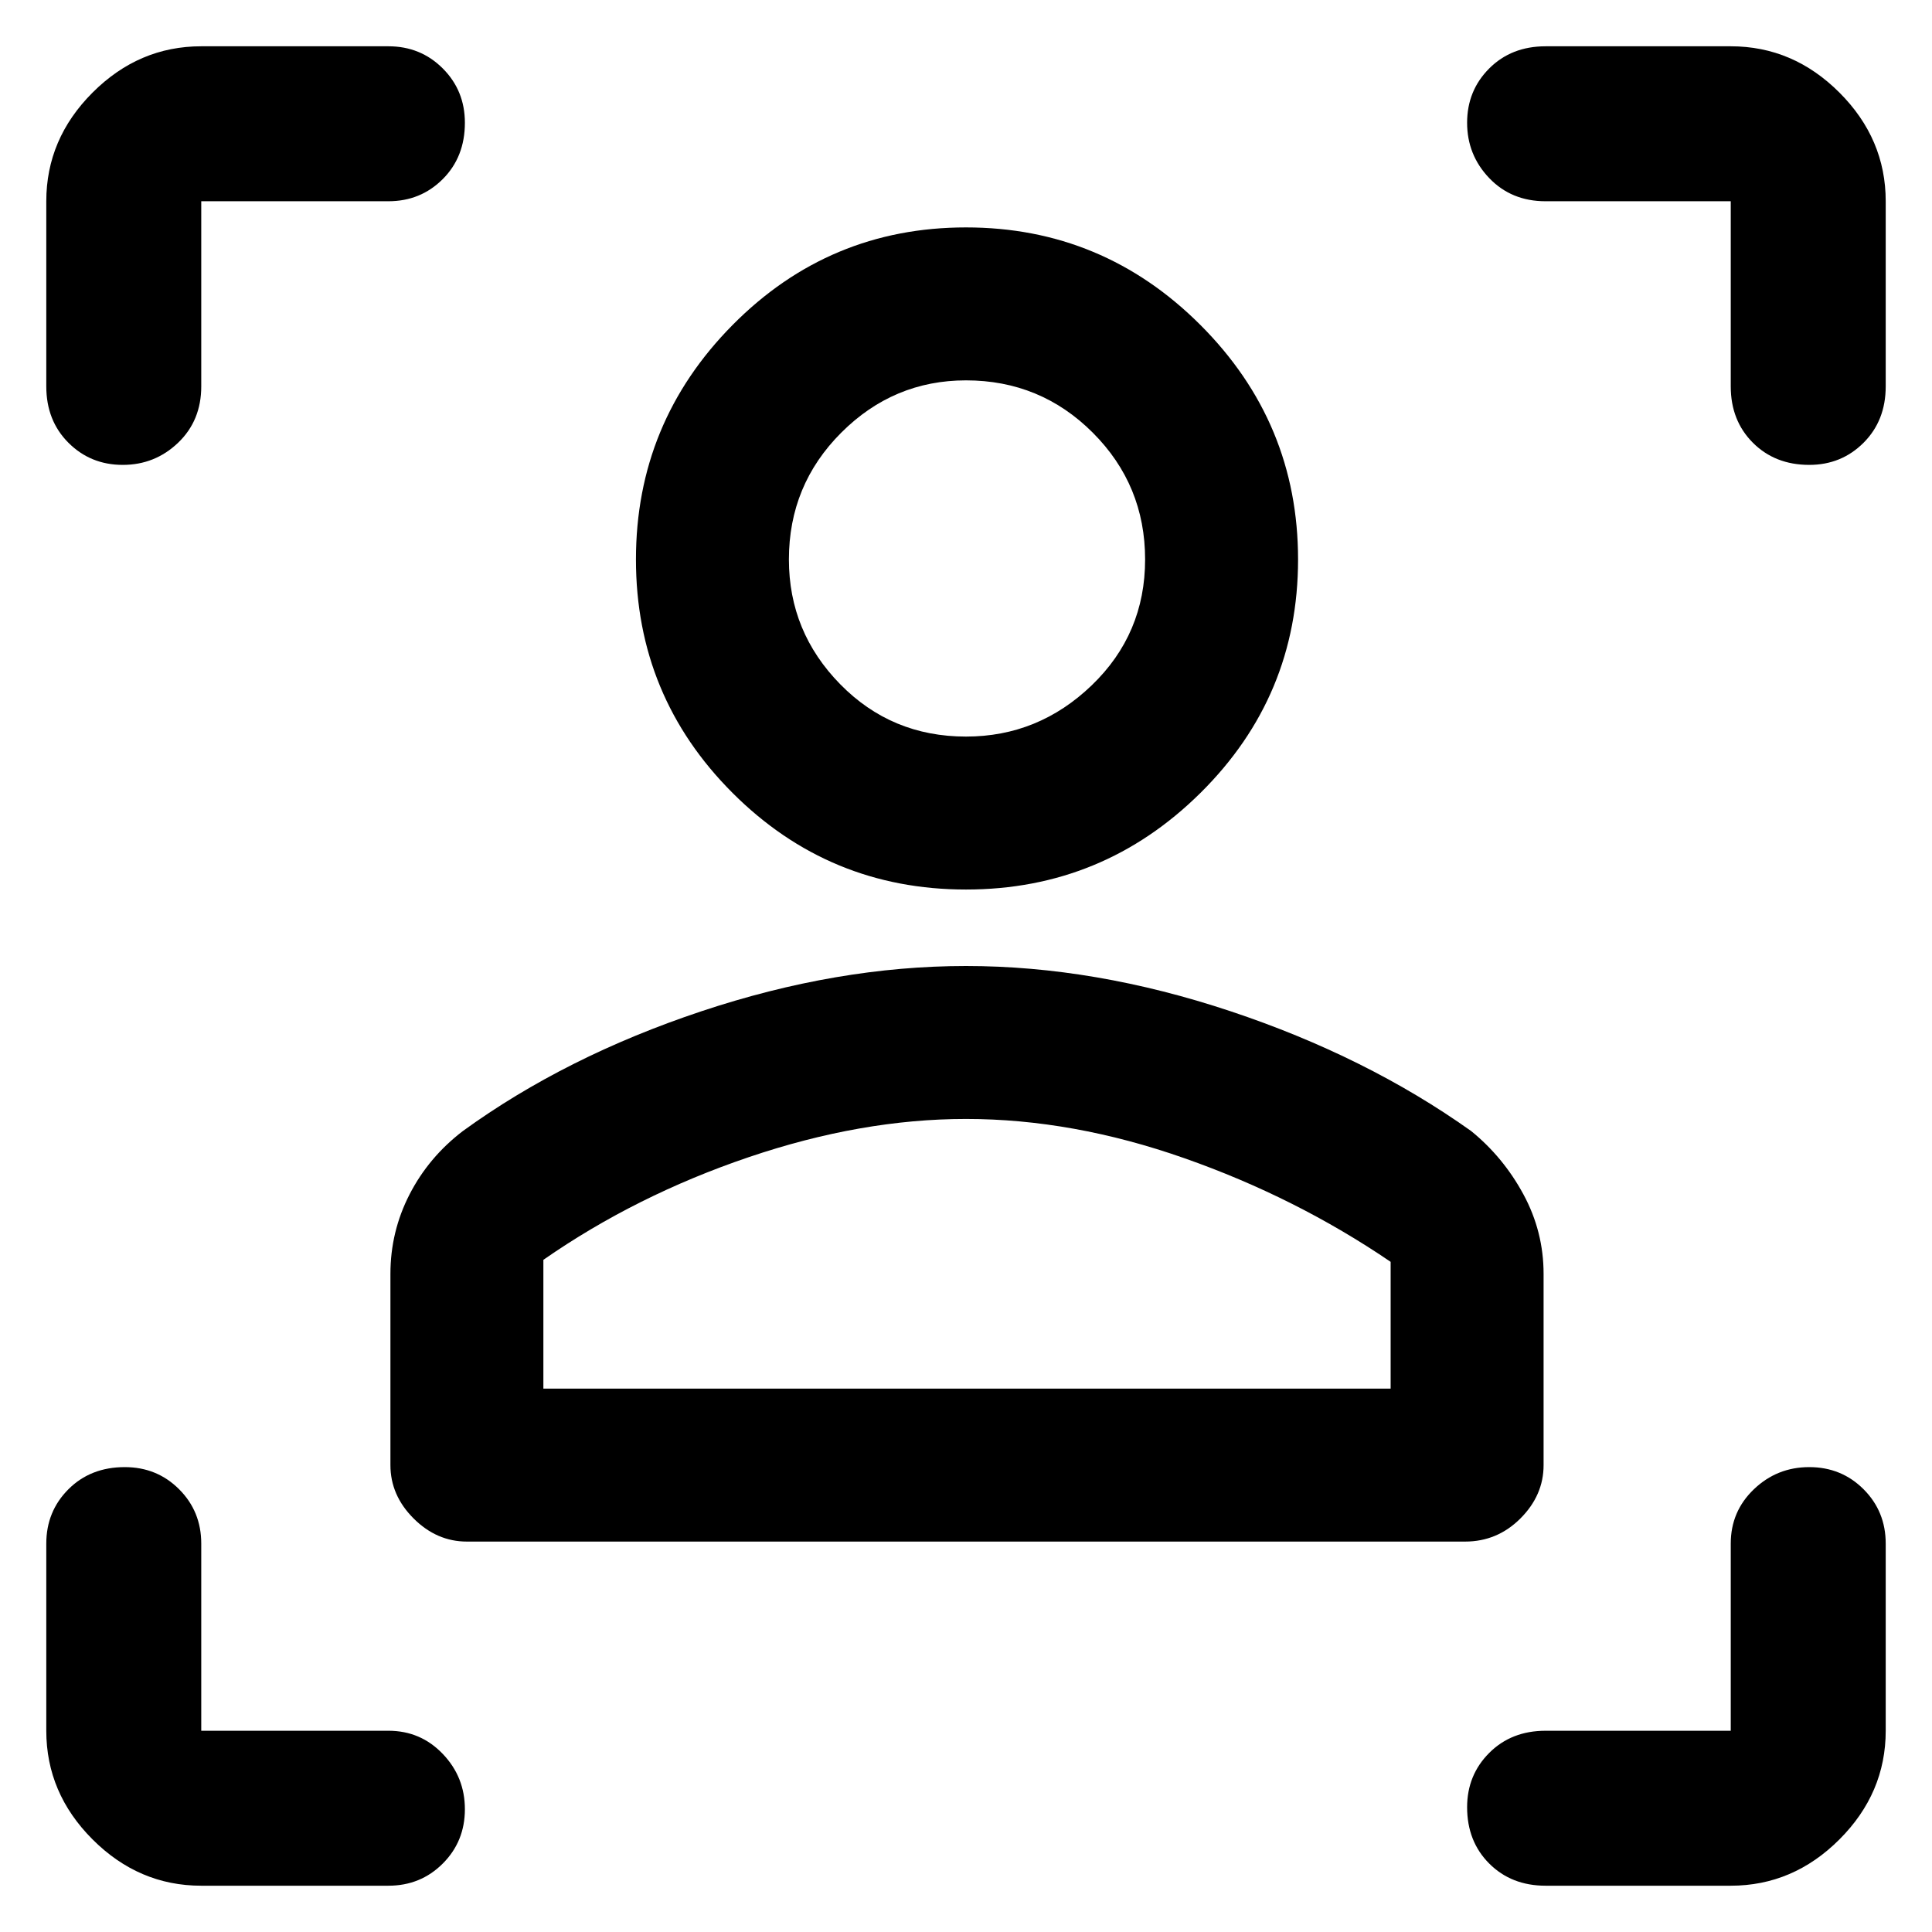 <svg xmlns="http://www.w3.org/2000/svg" height="48" width="48"><path d="M36.4 38.3H11.6q-.75 0-1.325-.575T9.7 36.4v-4.75q0-1.05.475-1.975T11.5 28.1q2.55-1.85 5.925-2.975T24 24q3.2 0 6.575 1.125T36.55 28.1q.8.65 1.3 1.575.5.925.5 1.975v4.75q0 .75-.575 1.325T36.4 38.3Zm-22.9-3.8h21.05v-3.15q-2.35-1.6-5.125-2.575Q26.65 27.8 24 27.8q-2.6 0-5.4.95-2.8.95-5.1 2.55ZM24 22.1q-3.4 0-5.8-2.4t-2.4-5.8q0-3.4 2.4-5.825Q20.6 5.65 24 5.65t5.825 2.425Q32.25 10.5 32.25 13.9q0 3.4-2.425 5.8T24 22.1Zm0-3.8q1.8 0 3.125-1.275T28.45 13.9q0-1.85-1.3-3.15-1.3-1.3-3.15-1.3-1.8 0-3.1 1.3t-1.3 3.15q0 1.8 1.275 3.1T24 18.3Zm0 16.2Zm0-20.6ZM9.65 5H5v4.6q0 .85-.575 1.4-.575.55-1.375.55T1.7 11q-.55-.55-.55-1.4V5q0-1.55 1.15-2.7Q3.45 1.15 5 1.15h4.65q.8 0 1.35.55t.55 1.35q0 .85-.55 1.4-.55.55-1.35.55ZM5 46.85q-1.55 0-2.7-1.15-1.15-1.15-1.15-2.7v-4.65q0-.8.55-1.35t1.4-.55q.8 0 1.35.55T5 38.35V43h4.65q.8 0 1.35.575t.55 1.375q0 .8-.55 1.35t-1.35.55Zm38 0h-4.6q-.85 0-1.4-.55-.55-.55-.55-1.4 0-.8.55-1.35t1.4-.55H43v-4.65q0-.8.575-1.35t1.375-.55q.8 0 1.35.55t.55 1.35V43q0 1.55-1.15 2.7-1.15 1.15-2.7 1.15ZM38.4 5q-.85 0-1.4-.575-.55-.575-.55-1.375T37 1.7q.55-.55 1.4-.55H43q1.55 0 2.7 1.15 1.15 1.15 1.15 2.7v4.6q0 .85-.55 1.4-.55.55-1.35.55-.85 0-1.4-.55-.55-.55-.55-1.4V5Z"/></svg>